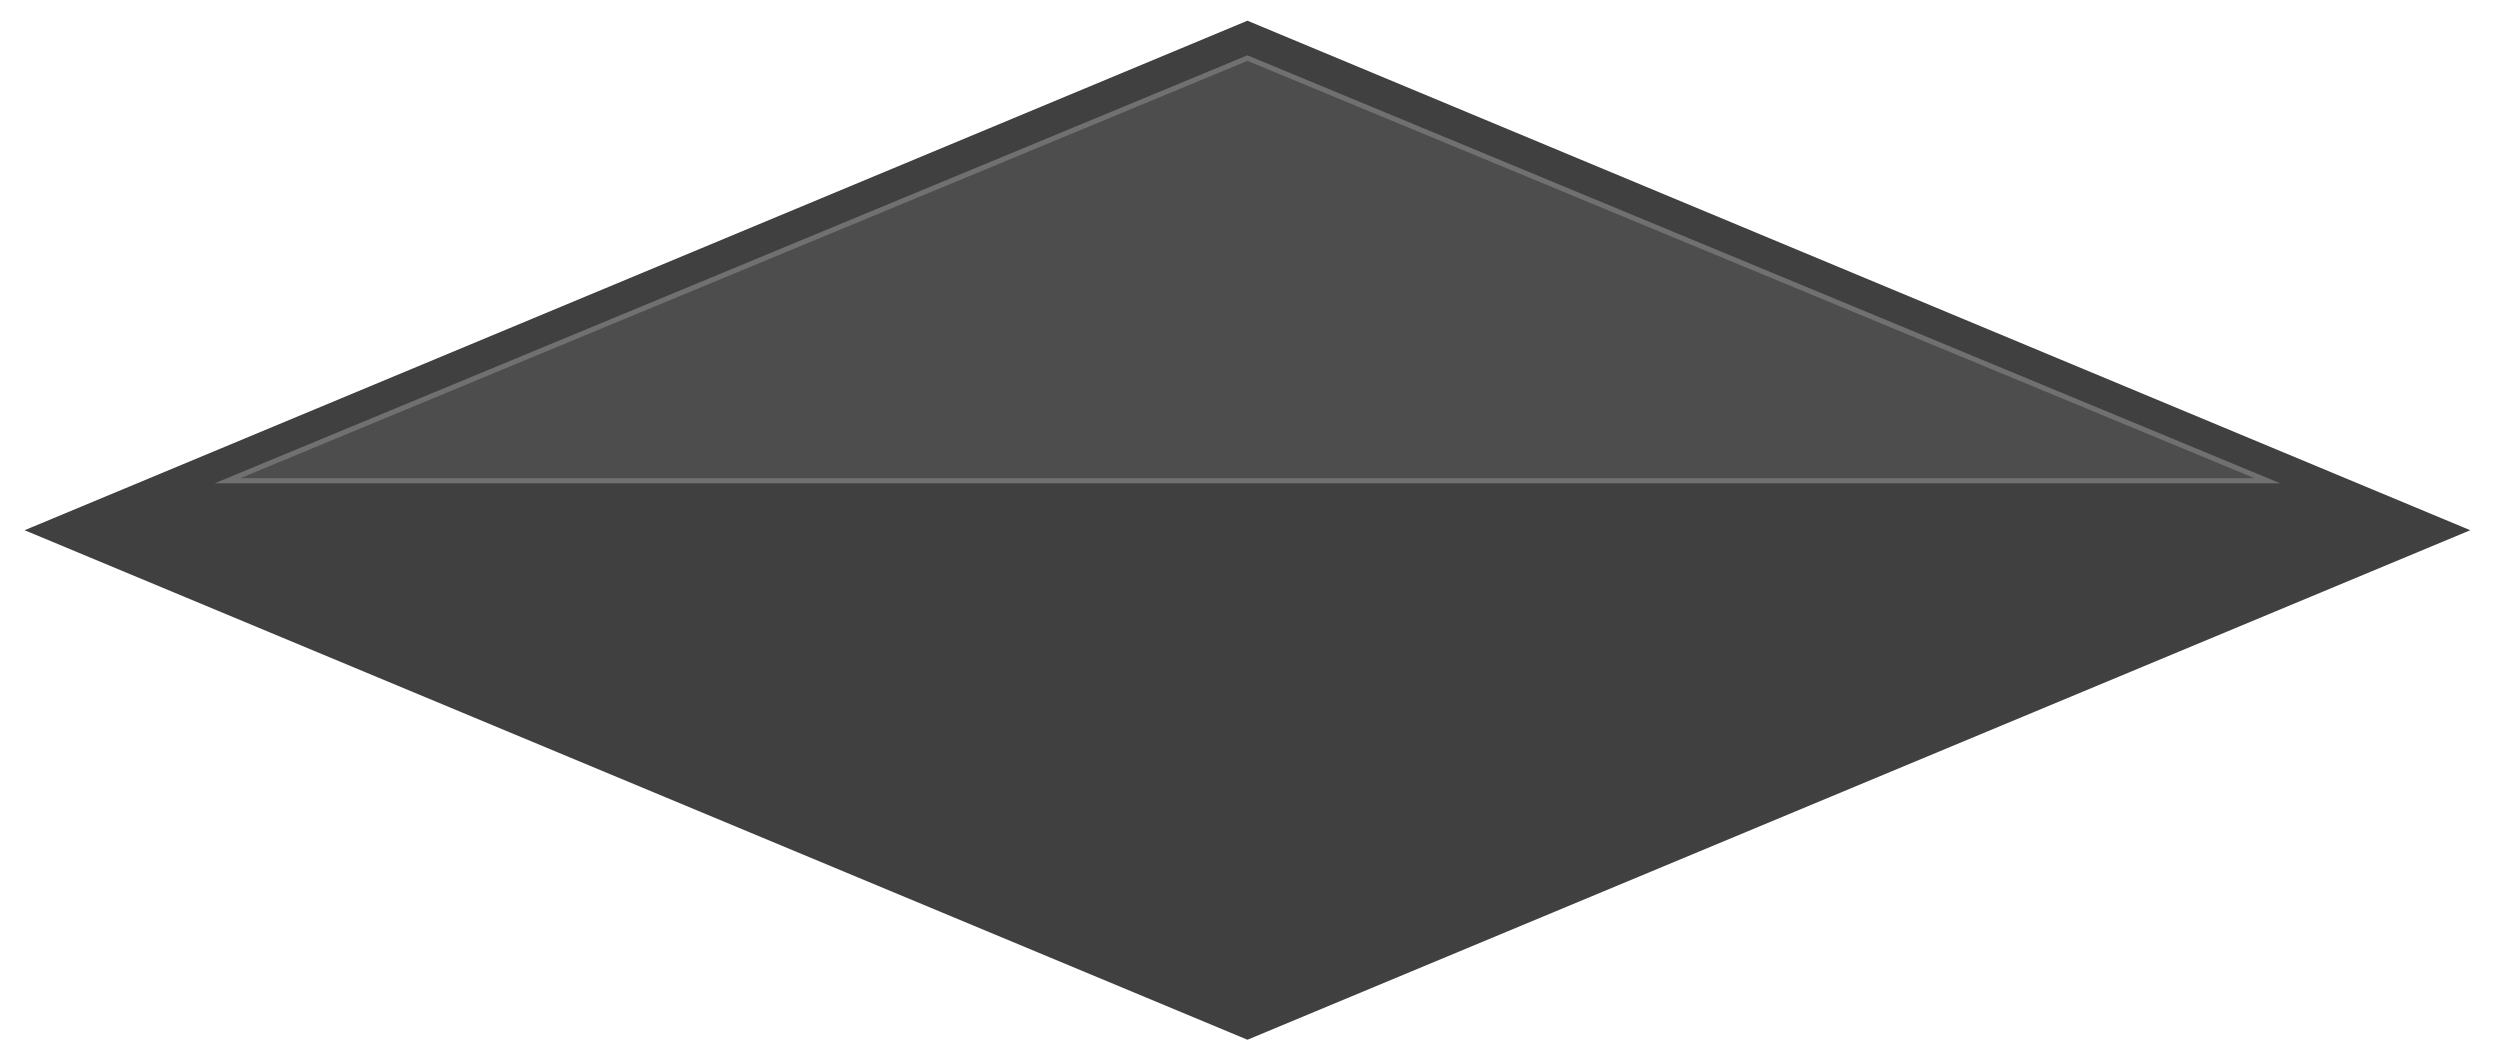 <?xml version="1.0" encoding="UTF-8"?>
<!DOCTYPE svg PUBLIC "-//W3C//DTD SVG 1.1//EN" "http://www.w3.org/Graphics/SVG/1.1/DTD/svg11.dtd">
<svg xmlns="http://www.w3.org/2000/svg" xmlns:xlink="http://www.w3.org/1999/xlink" version="1.1" width="488" height="207" viewBox="-0.5 -0.5 488 207" content="&lt;mxfile host=&quot;app.diagrams.net&quot; modified=&quot;2020-05-13T22:04:41.828Z&quot; agent=&quot;5.0 (Windows NT 10.0; Win64; x64) AppleWebKit/537.36 (KHTML, like Gecko) Chrome/81.0.404.138 Safari/537.36&quot; version=&quot;13.1.1&quot; etag=&quot;dBA5ksVelsHpv2i1FUrv&quot; type=&quot;device&quot;&gt;&lt;diagram id=&quot;-RN4ZUr6uZFGaUT-sL7Q&quot;&gt;rZTBcoIwEIafhqMOJKJ4FbW99OSh5wgryRhYJoaCffoGSARGHduZkgPZf3ezyZcFj8Z586ZYyT8wBekRP208uvUICVZBaF6tcu2Vhb/ohUyJ1AYNwkF8gxV9q1YihcskUCNKLcqpmGBRQKInGlMK62nYCeW0askyuBMOCZP36qdINe/VKPQH/R1Exl3lwLeeI0vOmcKqsPU8Qs3ZzejdOXNrWeHCWYr1qCjdeTRWiLqf5U0MsmXrsPV5+yfe274VFPo3CaRP+GKyArfjbl/66lgojvmxMkA3NRcaDiVLWk9tbt5oXOfSWIGZnoSUMUpUXZ47N91ctMIzjDz77jEeWxyUhubpAQYspt0Ac9DqakJswmy1tChtq1Fn18PFLSKr8dGlEXdnzDZLdlt8AGYmltljfvQ1P60EK7LWegVQoWZaYGHM2dp/QHTbjkdEV347/olouAzmJJxAvX2YI6gRmYf3VOk6mgfRn8Eac2j6zjf6s9DdDw==&lt;/diagram&gt;&lt;/mxfile&gt;"><defs><filter id="dropShadow"><feGaussianBlur in="SourceAlpha" stdDeviation="1.7" result="blur"/><feOffset in="blur" dx="3" dy="3" result="offsetBlur"/><feFlood flood-color="#3D4574" flood-opacity="0.4" result="offsetColor"/><feComposite in="offsetColor" in2="offsetBlur" operator="in" result="offsetBlur"/><feBlend in="SourceGraphic" in2="offsetBlur"/></filter></defs><g filter="url(#dropShadow)"><path d="M 240 0 L 480 100 L 240 200 L 0 100 Z" fill="#404040" stroke="#ffffff" stroke-miterlimit="10" pointer-events="all"/><path d="M 198.75 -150 L 281.25 49.09 L 198.75 248.18 Z" fill="#4d4d4d" stroke="#707070" stroke-miterlimit="10" transform="rotate(-90,240,49.09)" pointer-events="all"/></g></svg>